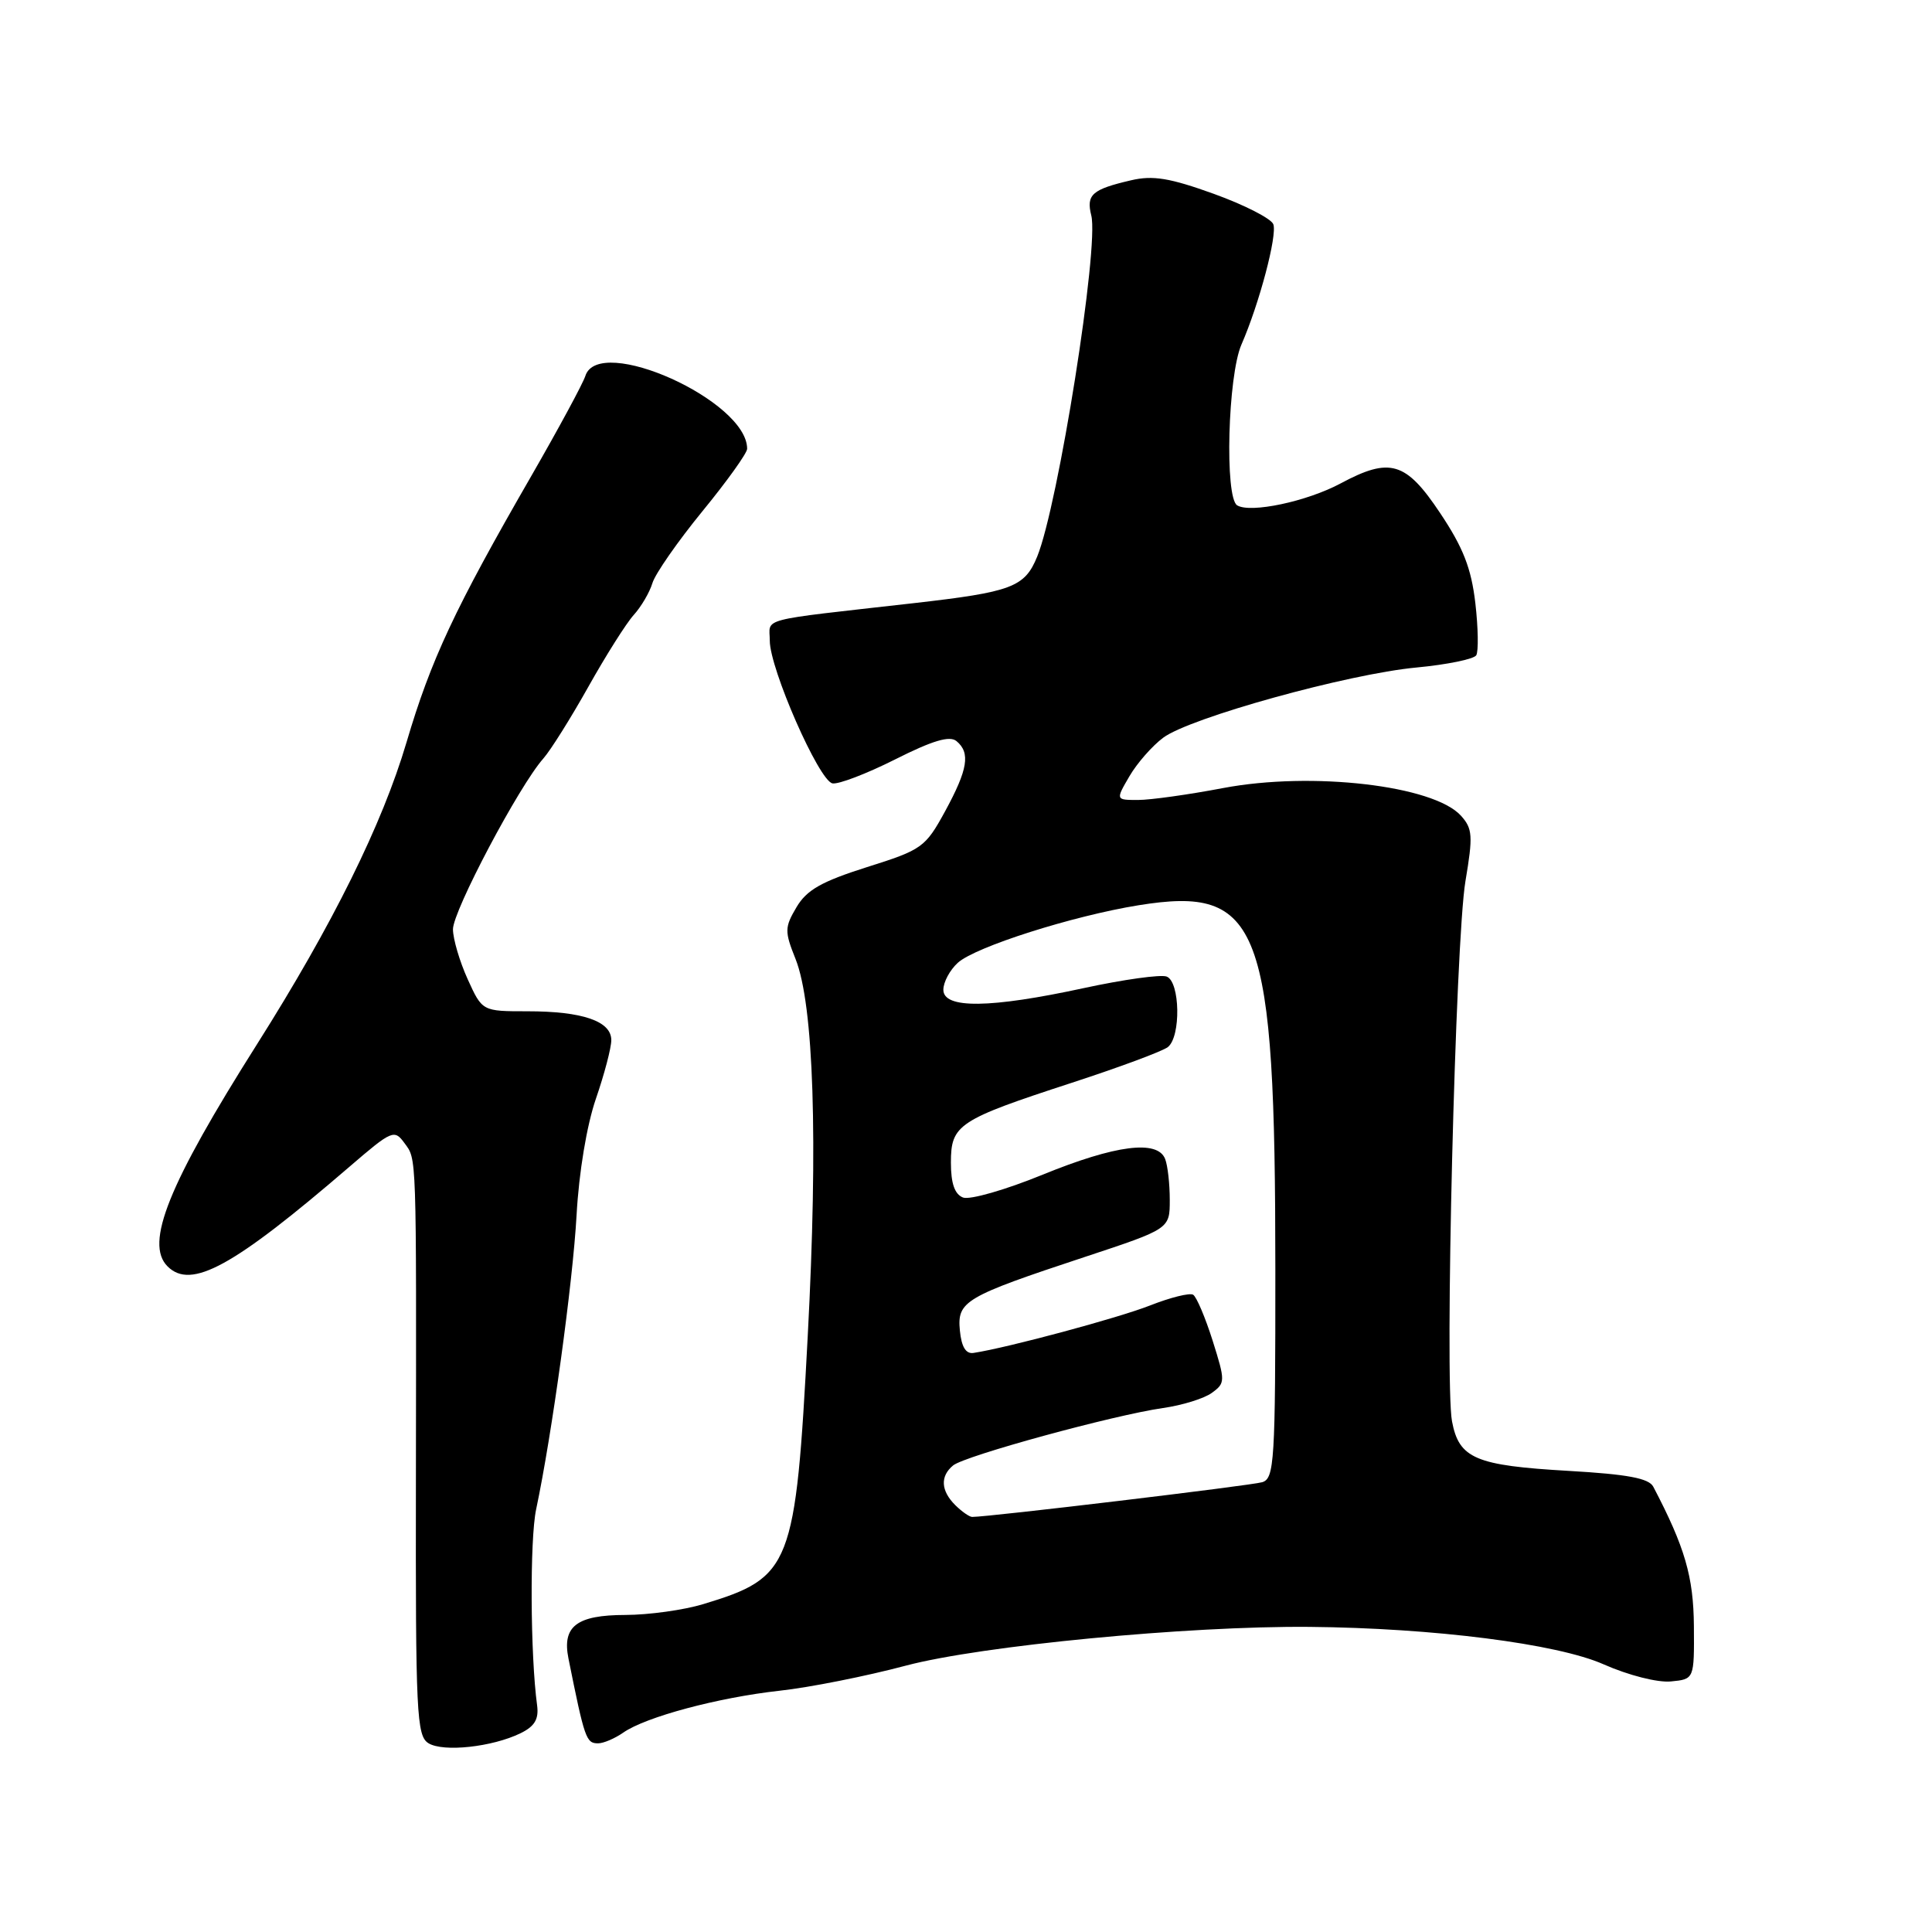 <?xml version="1.0" encoding="UTF-8" standalone="no"?>
<!DOCTYPE svg PUBLIC "-//W3C//DTD SVG 1.1//EN" "http://www.w3.org/Graphics/SVG/1.1/DTD/svg11.dtd" >
<svg xmlns="http://www.w3.org/2000/svg" xmlns:xlink="http://www.w3.org/1999/xlink" version="1.1" viewBox="0 0 256 256">
 <g >
 <path fill="currentColor"
d=" M 68.96 229.67 C 70.85 228.75 71.41 227.80 71.17 225.97 C 70.27 219.35 70.19 204.00 71.04 200.00 C 73.13 190.14 75.90 169.99 76.40 161.00 C 76.71 155.34 77.75 149.11 78.96 145.59 C 80.08 142.34 81.00 138.85 81.00 137.82 C 81.00 135.31 77.19 134.00 69.89 134.00 C 63.90 134.00 63.90 134.00 61.97 129.75 C 60.91 127.41 60.03 124.44 60.02 123.14 C 60.00 120.73 68.77 104.14 72.00 100.50 C 72.97 99.40 75.65 95.12 77.96 91.00 C 80.27 86.88 82.97 82.60 83.96 81.50 C 84.96 80.40 86.08 78.49 86.45 77.26 C 86.82 76.03 89.80 71.75 93.06 67.76 C 96.33 63.77 99.00 60.04 99.00 59.47 C 99.01 53.10 79.33 44.24 77.56 49.82 C 77.24 50.82 74.02 56.78 70.40 63.07 C 60.23 80.71 57.10 87.41 53.86 98.38 C 50.65 109.22 44.08 122.51 34.06 138.36 C 22.29 156.97 19.16 164.76 22.20 167.80 C 25.32 170.92 30.89 167.87 46.34 154.57 C 51.93 149.76 52.25 149.62 53.59 151.46 C 55.22 153.69 55.17 152.26 55.11 196.22 C 55.06 227.07 55.20 230.02 56.78 230.99 C 58.75 232.19 65.22 231.49 68.96 229.67 Z  M 82.57 229.59 C 85.55 227.50 95.12 224.94 103.30 224.03 C 107.26 223.60 114.80 222.10 120.05 220.70 C 130.02 218.06 157.42 215.43 173.50 215.57 C 189.95 215.72 206.31 217.80 212.48 220.53 C 215.78 221.99 219.64 222.97 221.40 222.80 C 224.50 222.50 224.50 222.50 224.45 215.47 C 224.40 208.92 223.26 205.00 219.07 197.00 C 218.49 195.88 215.67 195.35 207.86 194.90 C 195.51 194.19 193.33 193.27 192.40 188.34 C 191.40 183.01 192.85 124.65 194.18 116.75 C 195.19 110.75 195.13 109.80 193.58 108.08 C 189.94 104.07 173.83 102.20 162.08 104.42 C 157.52 105.29 152.44 106.00 150.80 106.00 C 147.82 106.00 147.82 106.00 149.66 102.85 C 150.67 101.12 152.68 98.83 154.13 97.75 C 157.68 95.10 178.61 89.30 187.68 88.45 C 191.72 88.07 195.29 87.34 195.61 86.83 C 195.92 86.31 195.87 83.20 195.49 79.91 C 194.95 75.29 193.88 72.55 190.81 67.96 C 186.28 61.17 184.18 60.55 177.65 64.05 C 173.18 66.45 165.68 68.04 163.93 66.96 C 162.26 65.93 162.69 49.79 164.50 45.65 C 166.86 40.25 169.27 31.15 168.72 29.71 C 168.43 28.96 164.89 27.15 160.85 25.69 C 155.00 23.58 152.76 23.21 149.87 23.89 C 144.70 25.09 143.91 25.79 144.60 28.55 C 145.65 32.72 140.22 66.93 137.43 73.76 C 135.77 77.81 134.09 78.44 121.00 79.93 C 100.09 82.30 102.00 81.80 102.00 84.89 C 102.00 88.61 108.50 103.42 110.30 103.80 C 111.08 103.96 114.82 102.53 118.60 100.63 C 123.58 98.12 125.84 97.45 126.74 98.20 C 128.61 99.75 128.25 101.95 125.23 107.50 C 122.61 112.29 122.18 112.60 114.87 114.90 C 108.85 116.81 106.89 117.92 105.54 120.21 C 103.96 122.88 103.95 123.41 105.41 127.06 C 107.83 133.12 108.41 150.98 107.03 177.02 C 105.41 207.66 104.88 209.01 93.20 212.55 C 90.61 213.34 85.97 213.98 82.87 213.99 C 76.42 214.00 74.47 215.49 75.32 219.74 C 77.47 230.43 77.67 231.00 79.25 231.00 C 79.97 231.00 81.46 230.36 82.57 229.59 Z  M 126.57 199.43 C 124.66 197.52 124.56 195.61 126.29 194.18 C 127.83 192.90 147.59 187.50 154.11 186.57 C 156.65 186.21 159.56 185.31 160.58 184.56 C 162.37 183.26 162.37 183.01 160.68 177.64 C 159.71 174.58 158.55 171.84 158.10 171.56 C 157.65 171.28 155.08 171.92 152.39 172.98 C 148.17 174.64 133.52 178.58 129.00 179.27 C 127.98 179.43 127.40 178.47 127.19 176.31 C 126.81 172.41 127.82 171.82 143.75 166.55 C 155.00 162.83 155.00 162.83 155.00 159.00 C 155.00 156.89 154.73 154.45 154.39 153.58 C 153.40 150.99 147.82 151.71 138.16 155.65 C 133.25 157.66 128.50 159.02 127.61 158.68 C 126.50 158.25 126.00 156.82 126.00 154.05 C 126.00 149.02 126.95 148.39 142.00 143.48 C 148.32 141.42 154.06 139.29 154.75 138.74 C 156.50 137.36 156.37 130.08 154.59 129.40 C 153.81 129.10 148.87 129.79 143.60 130.93 C 131.18 133.62 125.00 133.69 125.00 131.15 C 125.00 130.14 125.86 128.53 126.92 127.57 C 129.25 125.46 142.14 121.36 150.87 119.95 C 167.06 117.34 168.98 122.44 168.99 168.18 C 169.00 193.68 168.86 195.91 167.25 196.40 C 165.81 196.84 131.06 201.00 128.82 201.00 C 128.45 201.00 127.44 200.29 126.57 199.43 Z "/>
</g>
</svg>